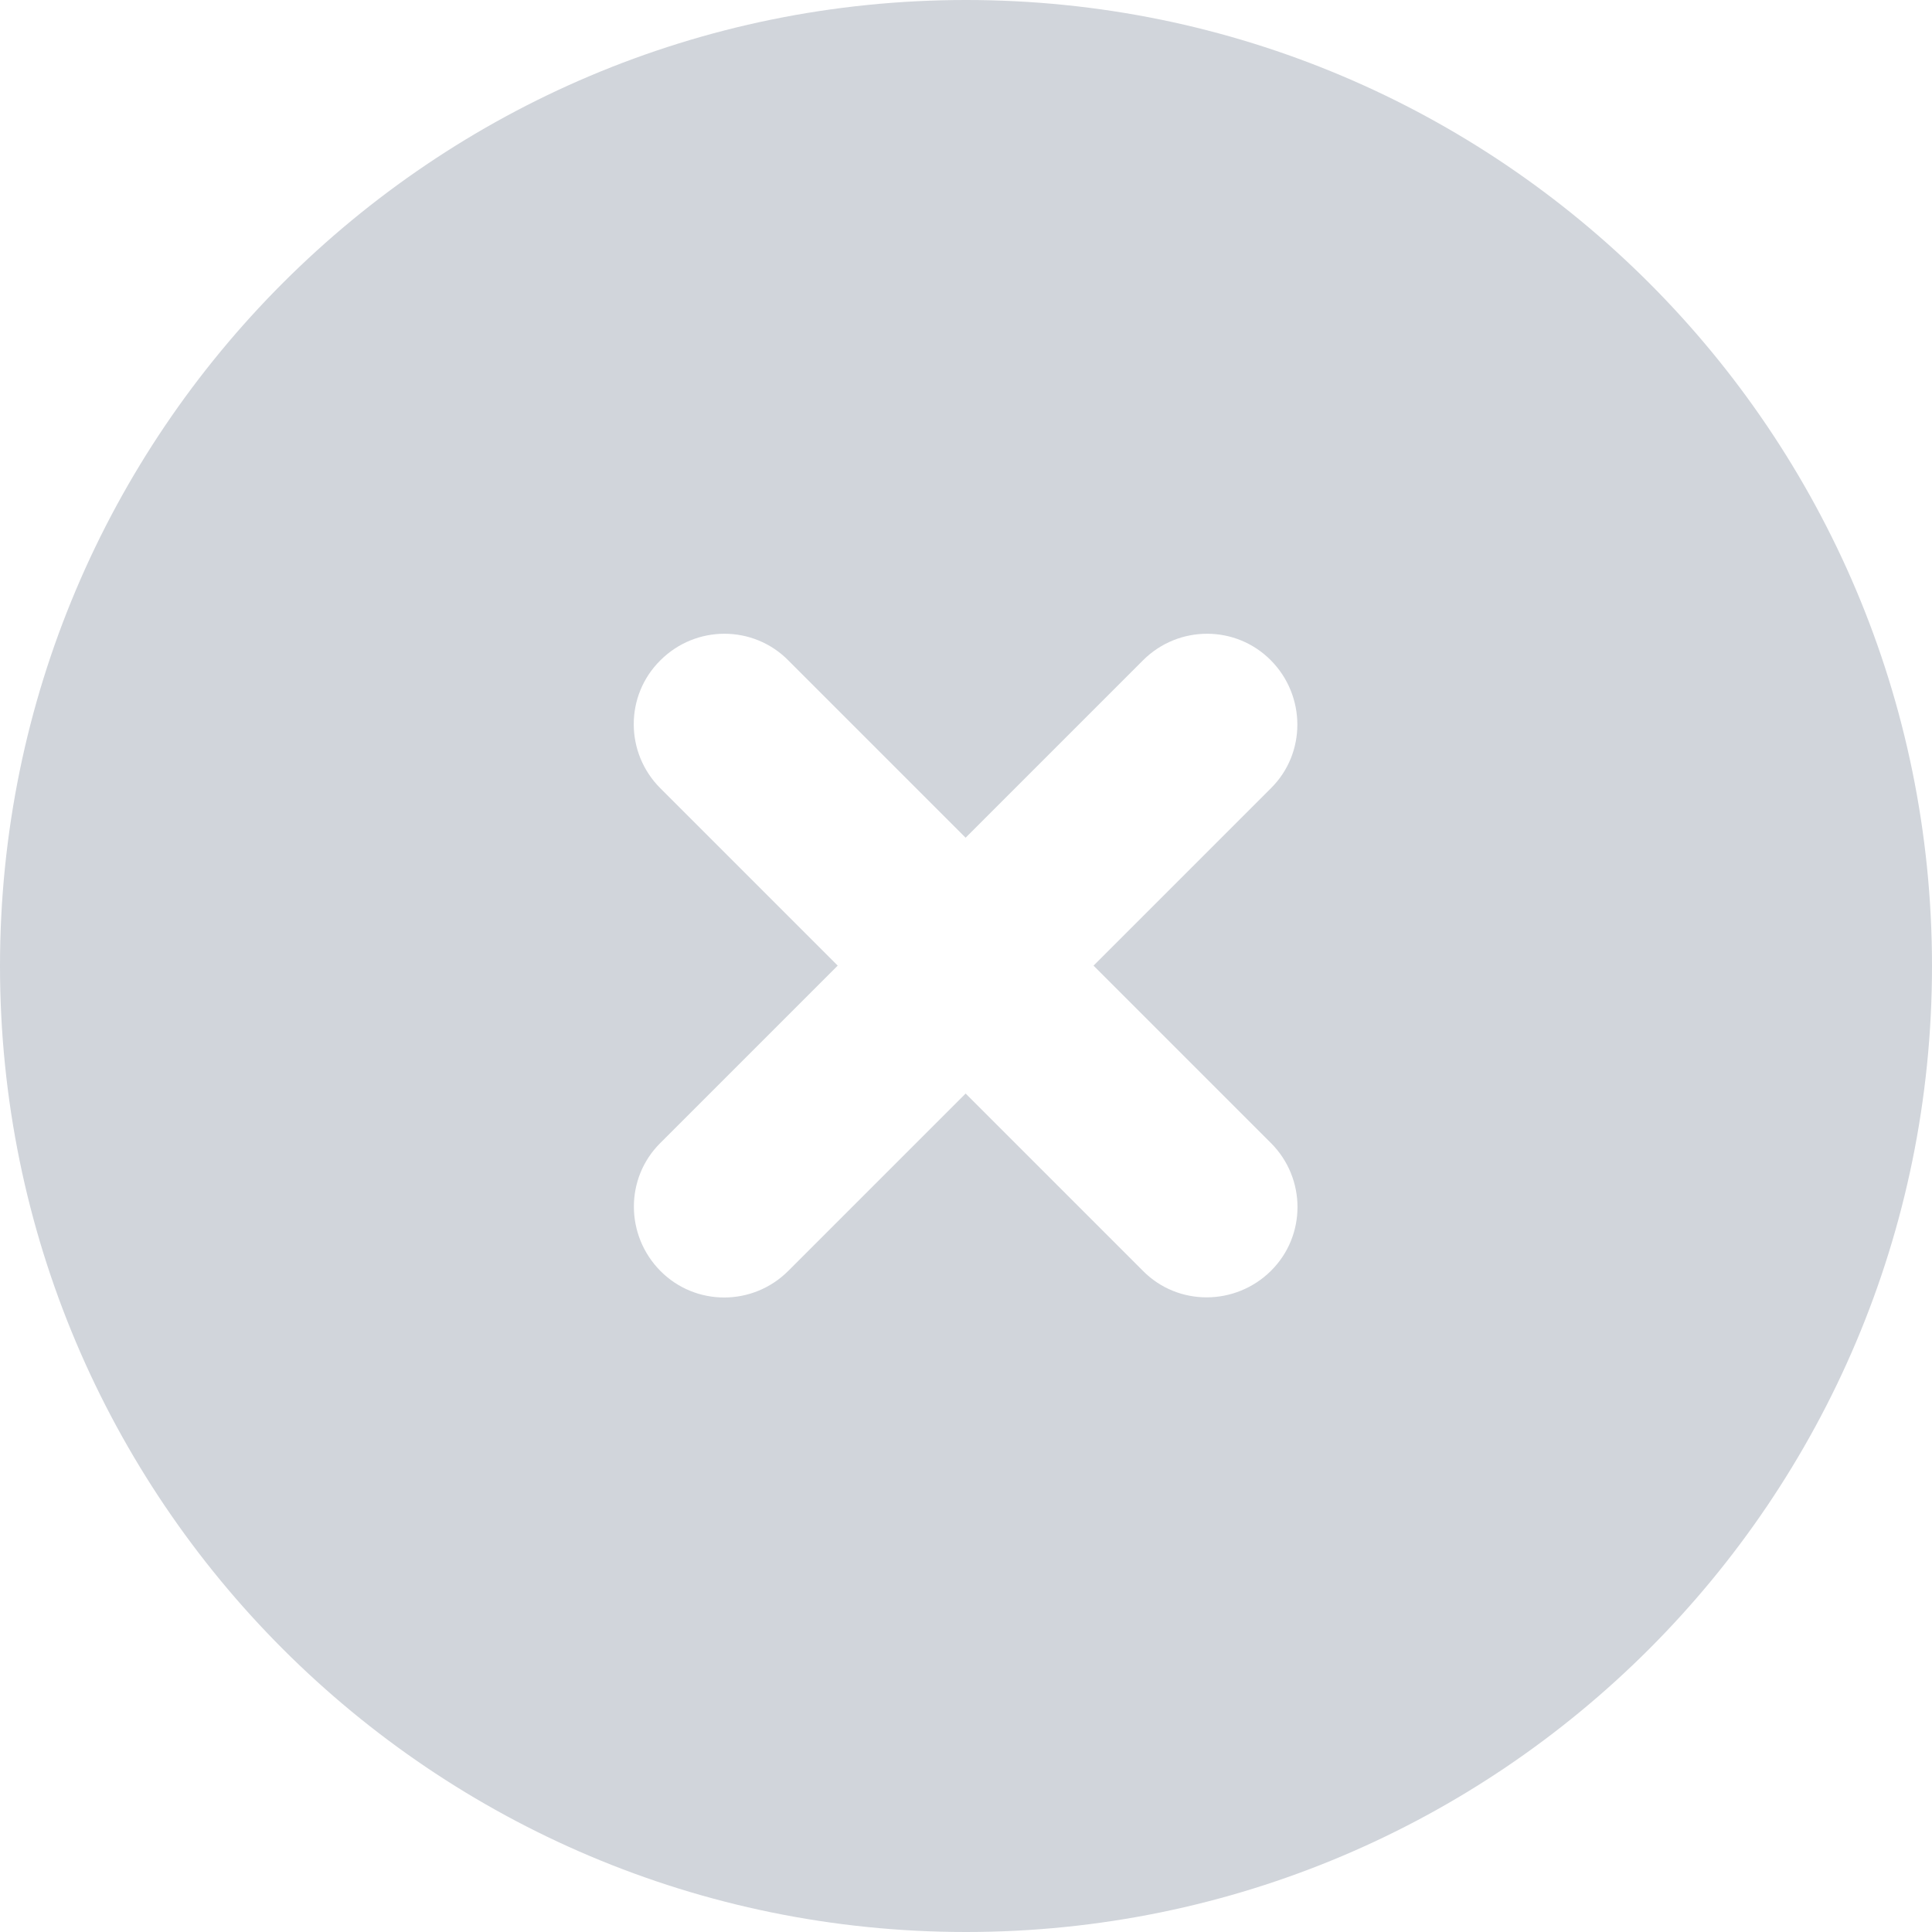 <?xml version="1.0" encoding="UTF-8" standalone="no"?>
<!DOCTYPE svg PUBLIC "-//W3C//DTD SVG 1.1//EN" "http://www.w3.org/Graphics/SVG/1.1/DTD/svg11.dtd">
<svg width="100%" height="100%" viewBox="0 0 512 512" version="1.1" xmlns="http://www.w3.org/2000/svg" xmlns:xlink="http://www.w3.org/1999/xlink" xml:space="preserve" xmlns:serif="http://www.serif.com/" style="fill-rule:evenodd;clip-rule:evenodd;stroke-linejoin:round;stroke-miterlimit:2;">
    <path d="M256,512C397.4,512 512,397.4 512,256C512,114.6 397.4,0 256,0C114.6,0 0,114.6 0,256C0,397.4 114.6,512 256,512ZM175,175C184.4,165.6 199.6,165.6 208.9,175L255.9,222L302.9,175C312.3,165.6 327.5,165.6 336.8,175C346.1,184.4 346.2,199.6 336.8,208.9L289.8,255.9L336.8,302.9C346.2,312.3 346.2,327.5 336.8,336.8C327.4,346.1 312.2,346.2 302.9,336.8L255.9,289.8L208.9,336.8C199.5,346.2 184.3,346.2 175,336.8C165.7,327.4 165.6,312.2 175,302.9L222,255.9L175,208.9C165.6,199.5 165.6,184.3 175,175Z" style="fill:rgb(209,213,219);fill-rule:nonzero;"/>
</svg>
